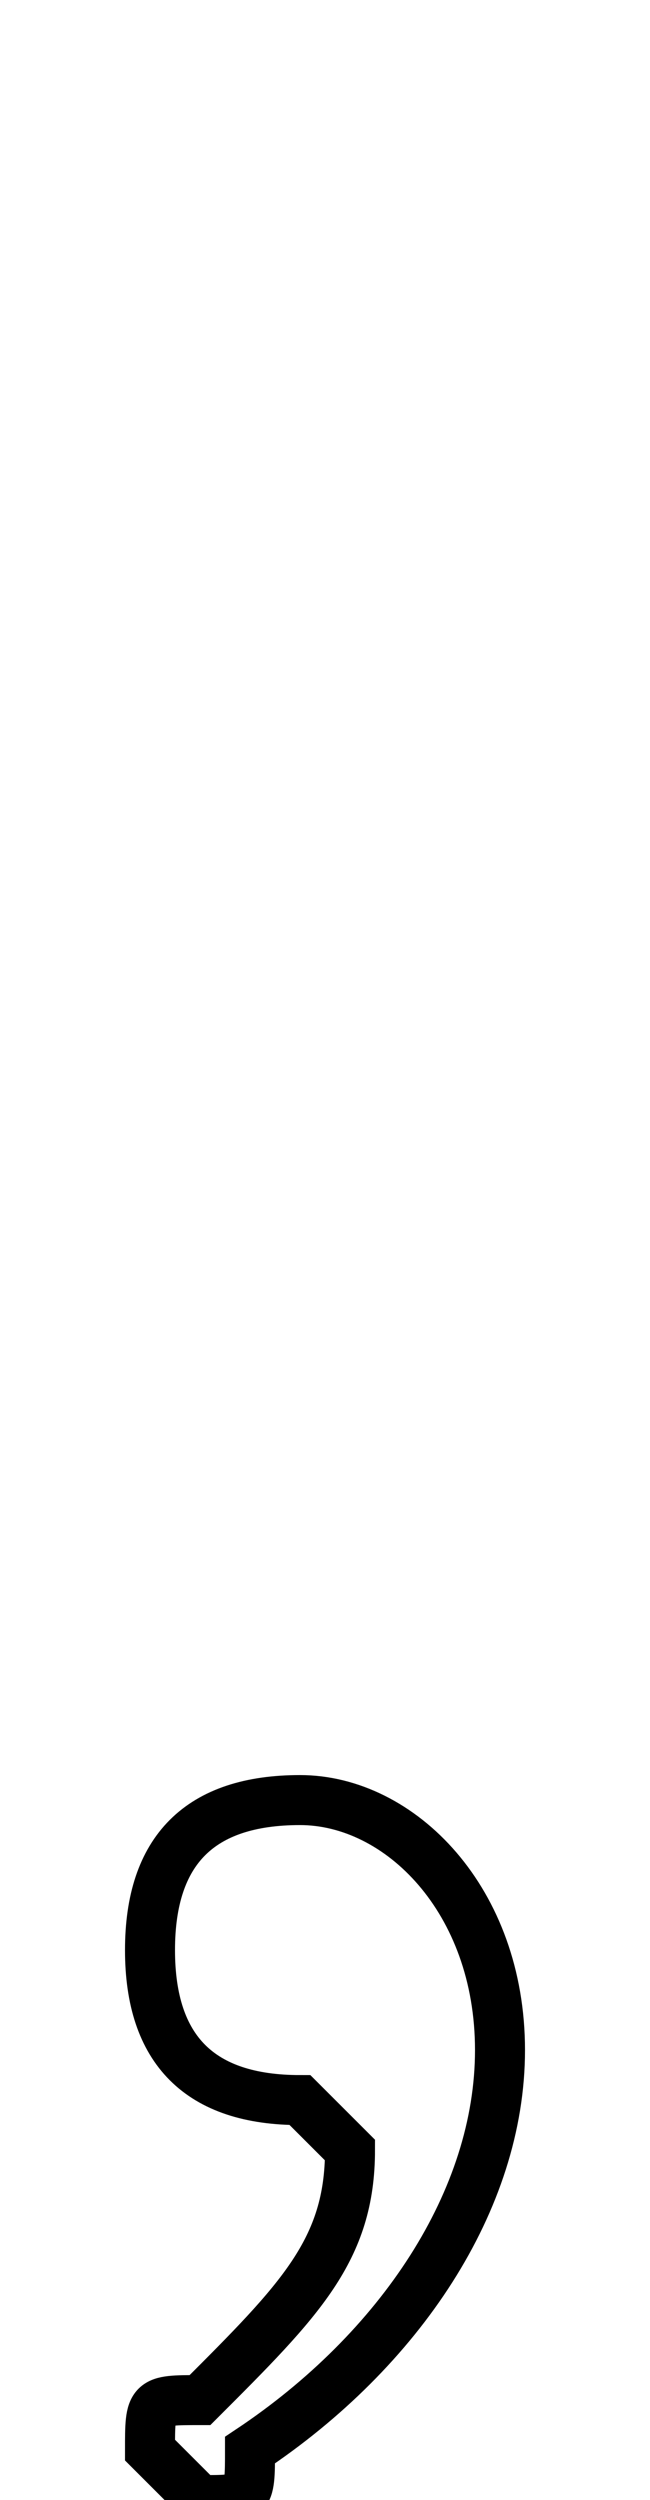 <?xml version='1.0' encoding='utf8'?>
<svg viewBox="0.0 -6.0 13.0 50.0" version="1.1" xmlns="http://www.w3.org/2000/svg">
<rect x="0.0" y="-6.0" width="13.0" height="50.0" fill="#808080" stroke="none"/>
<rect x="-1000" y="-1000" width="2000" height="2000" stroke="white" fill="white"/>
<g style="fill:white;stroke:#000000;  stroke-width:1">
<path d="M 5 5 C 5 6 5 6 4 6 C 4 6 3 5 3 5 C 3 4 3 4 4 4 C 6 2 7 1 7 -1 C 7 -1 6 -2 6 -2 C 4 -2 3 -3 3 -5 C 3 -7 4 -8 6 -8 C 8 -8 10 -6 10 -3 C 10 0 8 3 5 5 Z" transform="translate(0.0 38.0)" />
</g>
</svg>